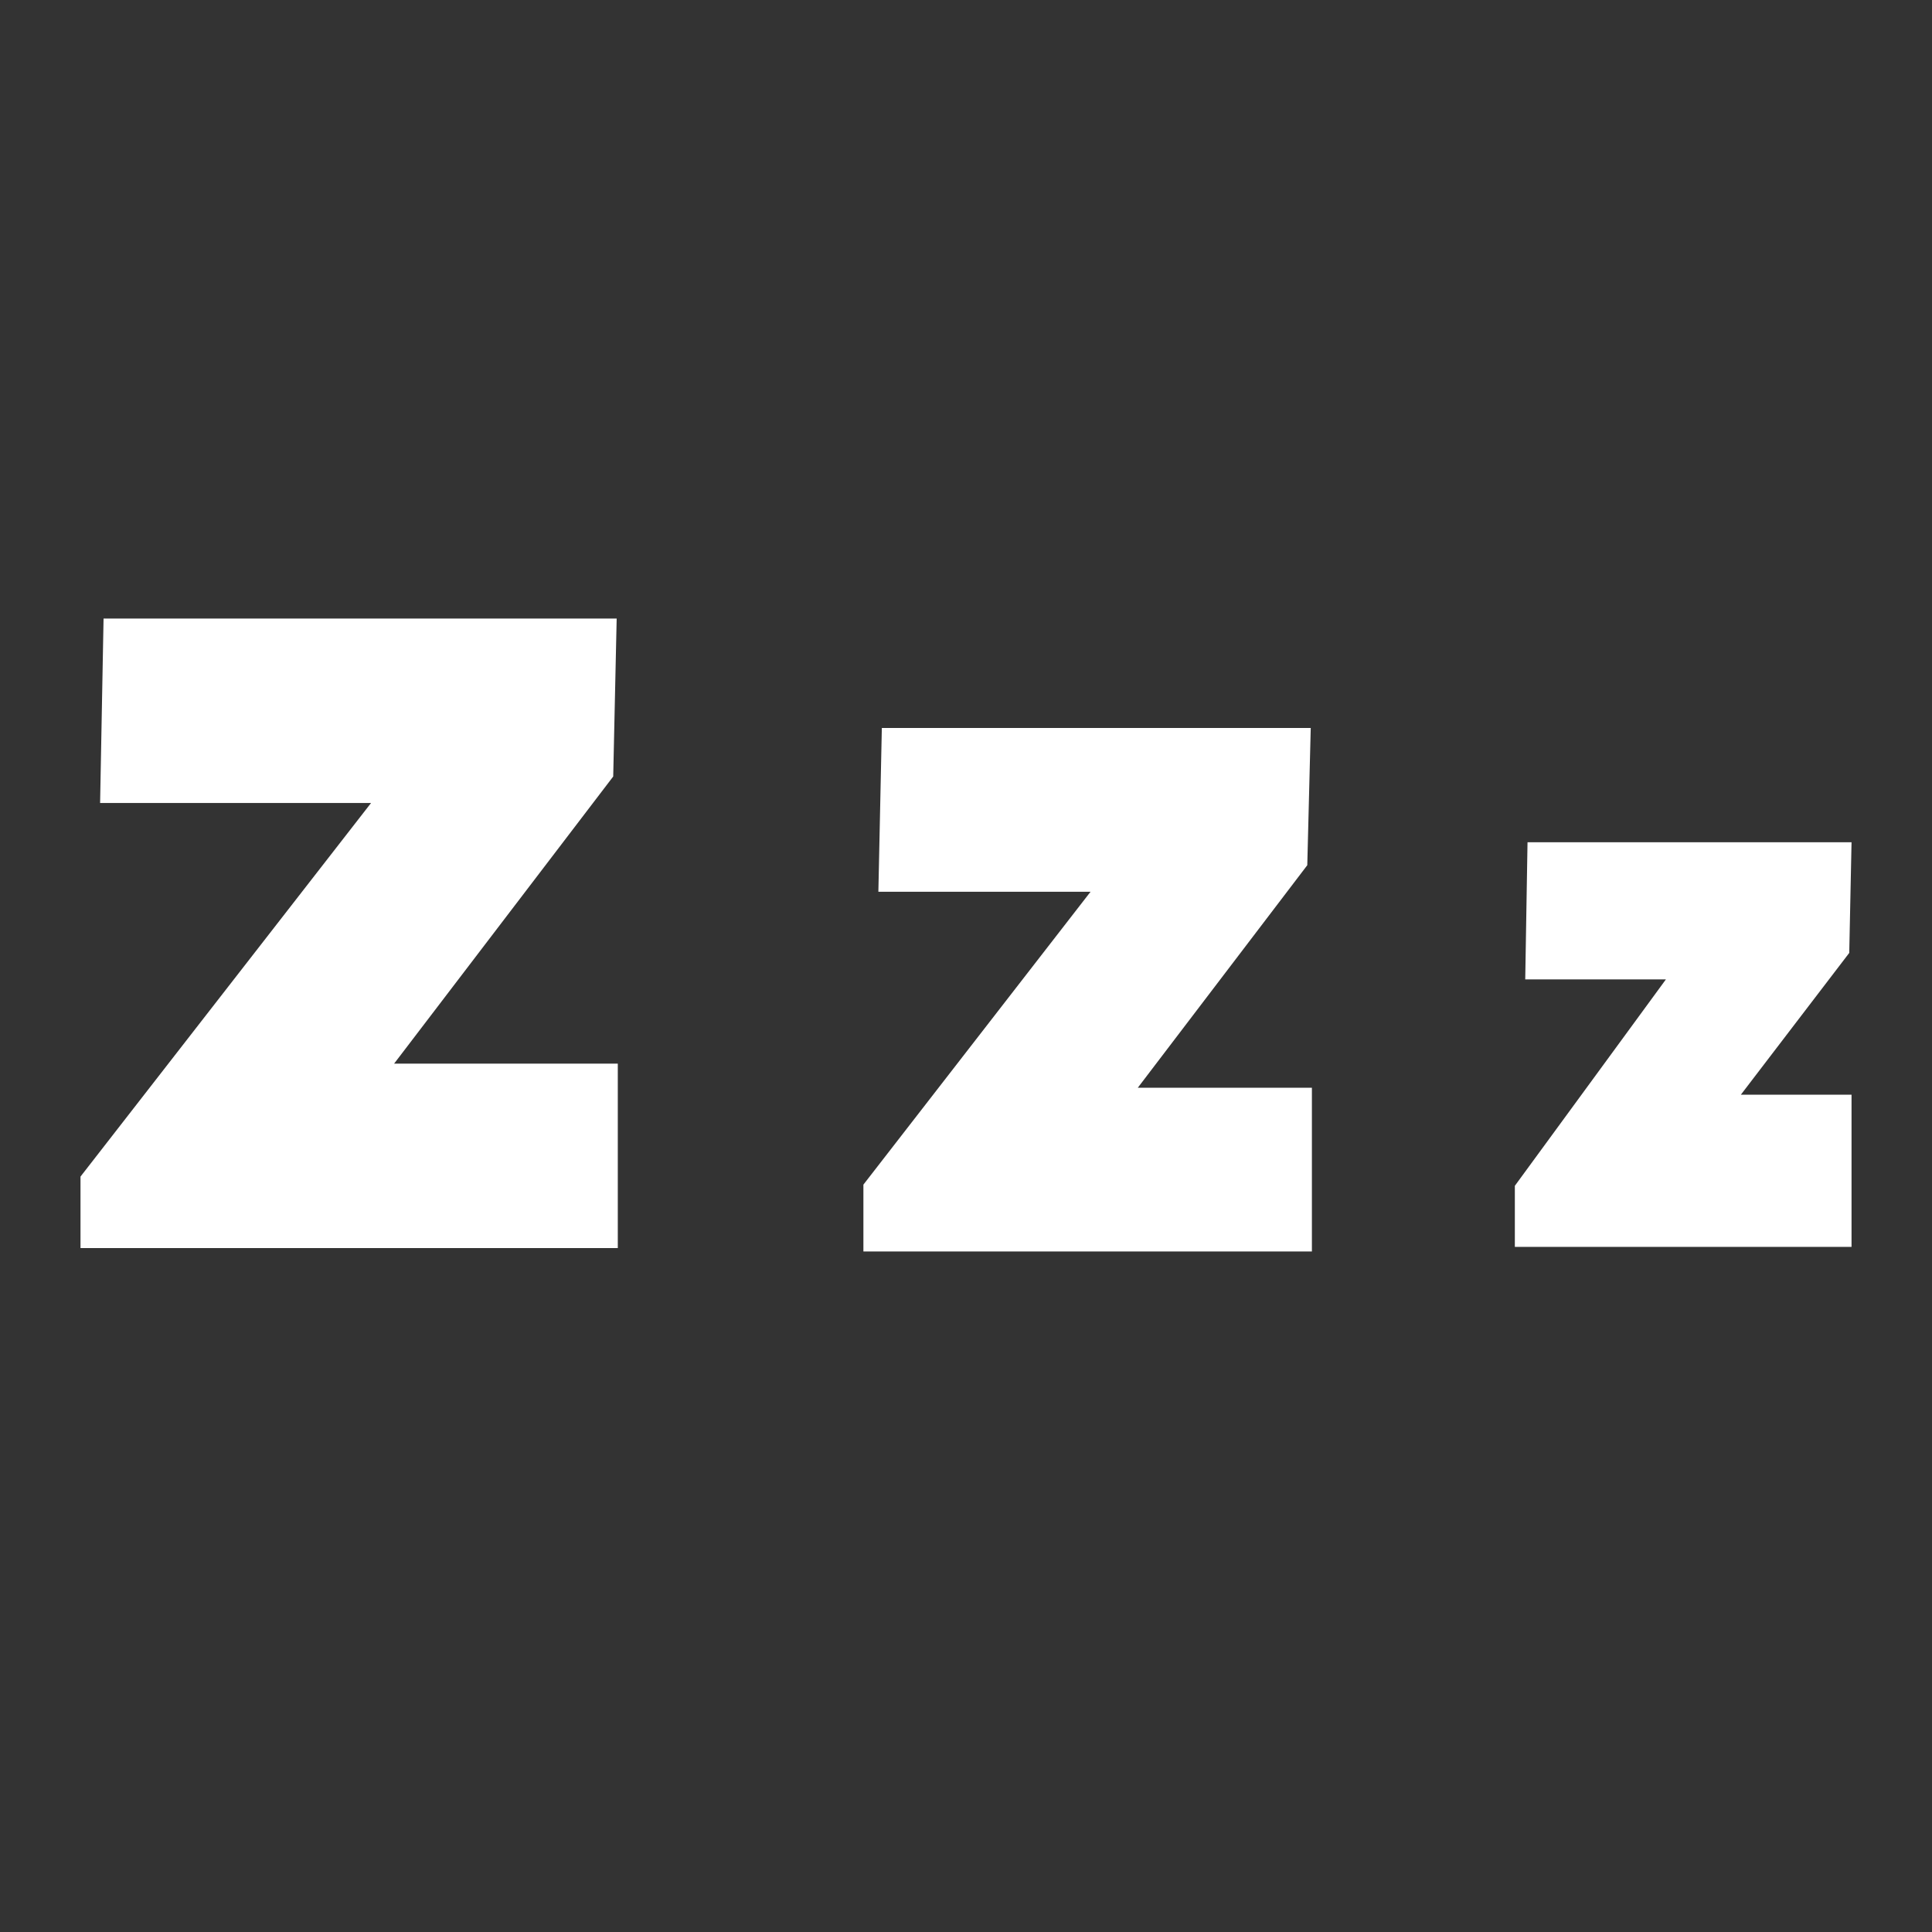 <svg xmlns="http://www.w3.org/2000/svg" width="48" height="48">
 <rect width="100%" height="100%" fill="#333333" stroke="none"/>
 <path d="m 2.573,15.367 -0.086,4.583 6.732,0 L 2,29.232 l 0,1.776 13.349,0 0,-4.583 -5.557,0 5.443,-7.133 0.086,-3.924 -12.747,0 z m 19.336,2.721 -0.086,4.068 5.271,0 -5.643,7.276 0,1.661 11.143,0 0,-4.068 -4.326,0 4.211,-5.529 0.086,-3.409 -10.656,0 z m 16.042,2.836 -0.057,3.409 3.495,0 -3.753,5.128 0,1.518 8.365,0 0,-3.781 -2.75,0 2.693,-3.523 0.057,-2.75 -8.049,0 z" fill="#ffffff"/>
</svg>
